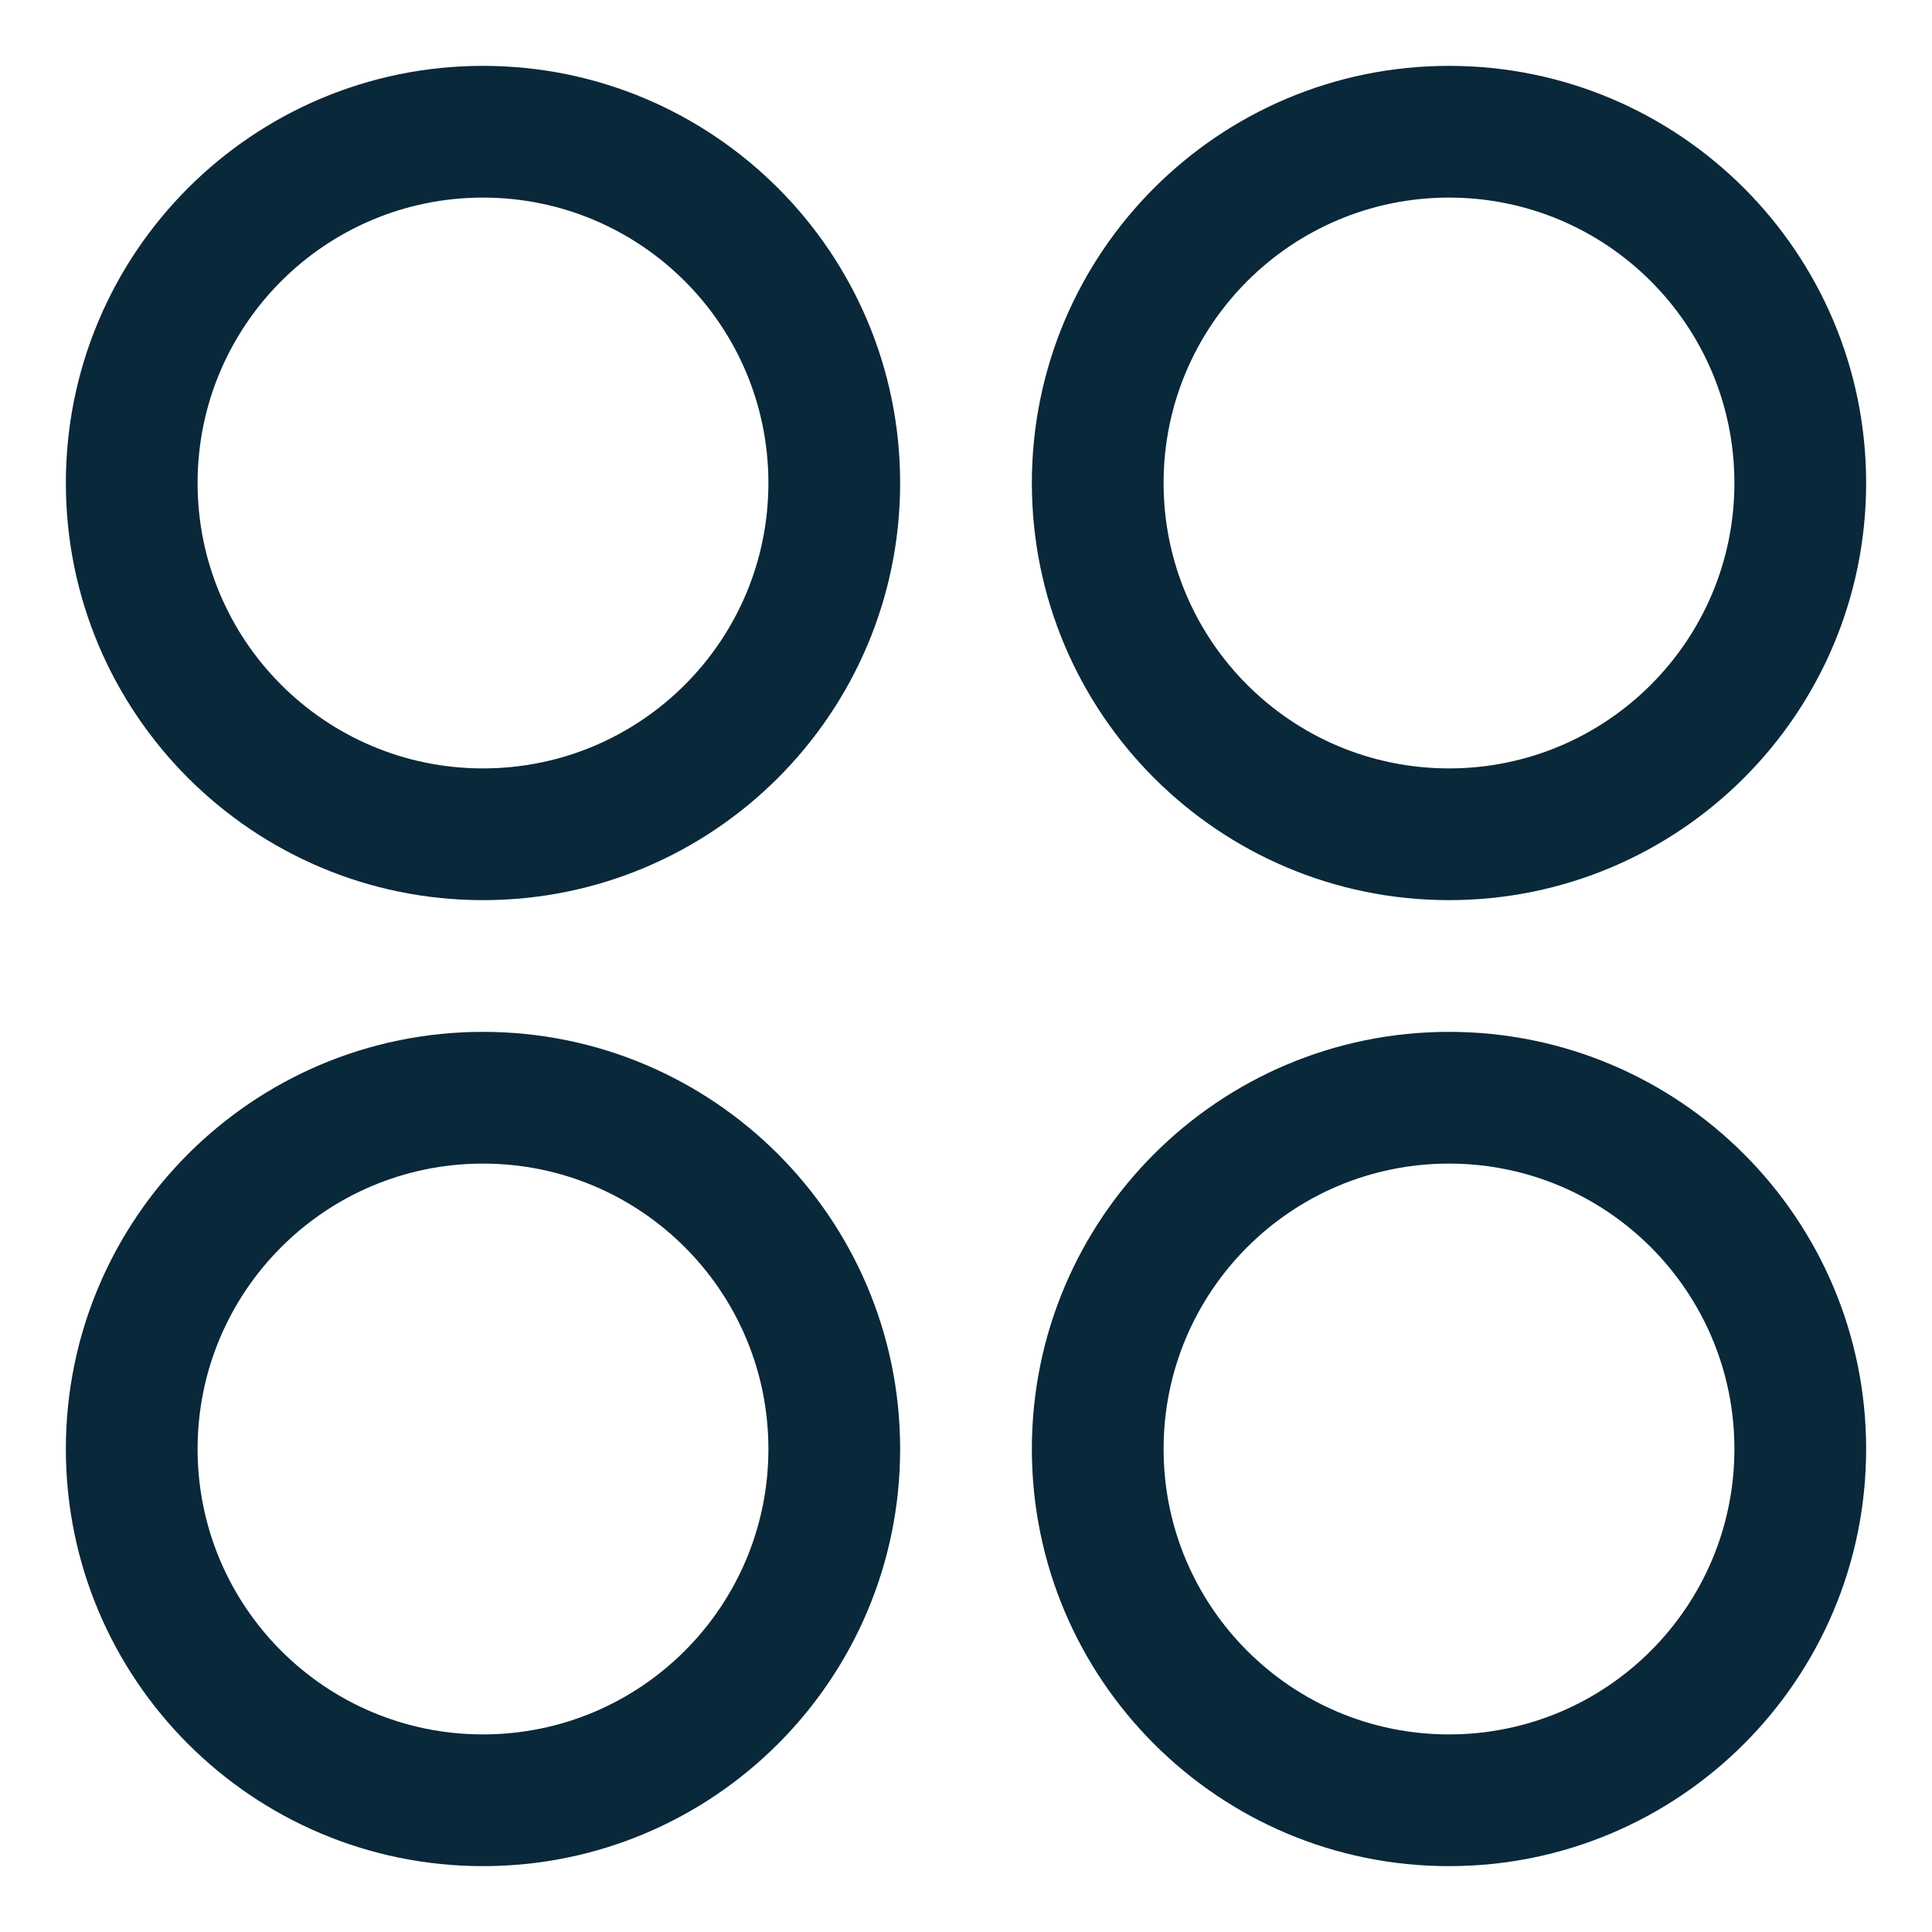 <svg width="22" height="22" viewBox="0 0 22 22" fill="none" xmlns="http://www.w3.org/2000/svg">
<path fill-rule="evenodd" clip-rule="evenodd" d="M5.5 0.75C2.877 0.75 0.75 2.877 0.75 5.5C0.75 8.123 2.877 10.25 5.5 10.25C8.123 10.25 10.25 8.123 10.25 5.5C10.25 2.877 8.123 0.75 5.5 0.75ZM2.25 5.5C2.25 3.705 3.705 2.25 5.5 2.25C7.295 2.25 8.75 3.705 8.75 5.5C8.75 7.295 7.295 8.75 5.5 8.75C3.705 8.75 2.25 7.295 2.25 5.5Z" fill="#092839"/>
<path fill-rule="evenodd" clip-rule="evenodd" d="M16.5 11.75C13.877 11.75 11.75 13.877 11.75 16.5C11.75 19.123 13.877 21.25 16.5 21.25C19.123 21.25 21.25 19.123 21.25 16.5C21.25 13.877 19.123 11.75 16.5 11.75ZM13.25 16.5C13.25 14.705 14.705 13.25 16.5 13.25C18.295 13.25 19.75 14.705 19.75 16.5C19.75 18.295 18.295 19.75 16.5 19.75C14.705 19.75 13.25 18.295 13.25 16.5Z" fill="#092839"/>
<path fill-rule="evenodd" clip-rule="evenodd" d="M11.75 5.5C11.75 2.877 13.877 0.75 16.5 0.75C19.123 0.75 21.25 2.877 21.25 5.5C21.25 8.123 19.123 10.25 16.5 10.25C13.877 10.25 11.75 8.123 11.75 5.5ZM16.5 2.25C14.705 2.25 13.25 3.705 13.25 5.5C13.25 7.295 14.705 8.75 16.5 8.75C18.295 8.75 19.75 7.295 19.75 5.5C19.75 3.705 18.295 2.25 16.5 2.25Z" fill="#092839"/>
<path fill-rule="evenodd" clip-rule="evenodd" d="M5.5 11.75C2.877 11.75 0.75 13.877 0.75 16.5C0.75 19.123 2.877 21.25 5.5 21.25C8.123 21.25 10.25 19.123 10.25 16.5C10.25 13.877 8.123 11.75 5.5 11.75ZM2.25 16.5C2.25 14.705 3.705 13.25 5.5 13.25C7.295 13.25 8.75 14.705 8.75 16.5C8.75 18.295 7.295 19.75 5.5 19.75C3.705 19.75 2.25 18.295 2.25 16.5Z" fill="#092839"/>
</svg>
